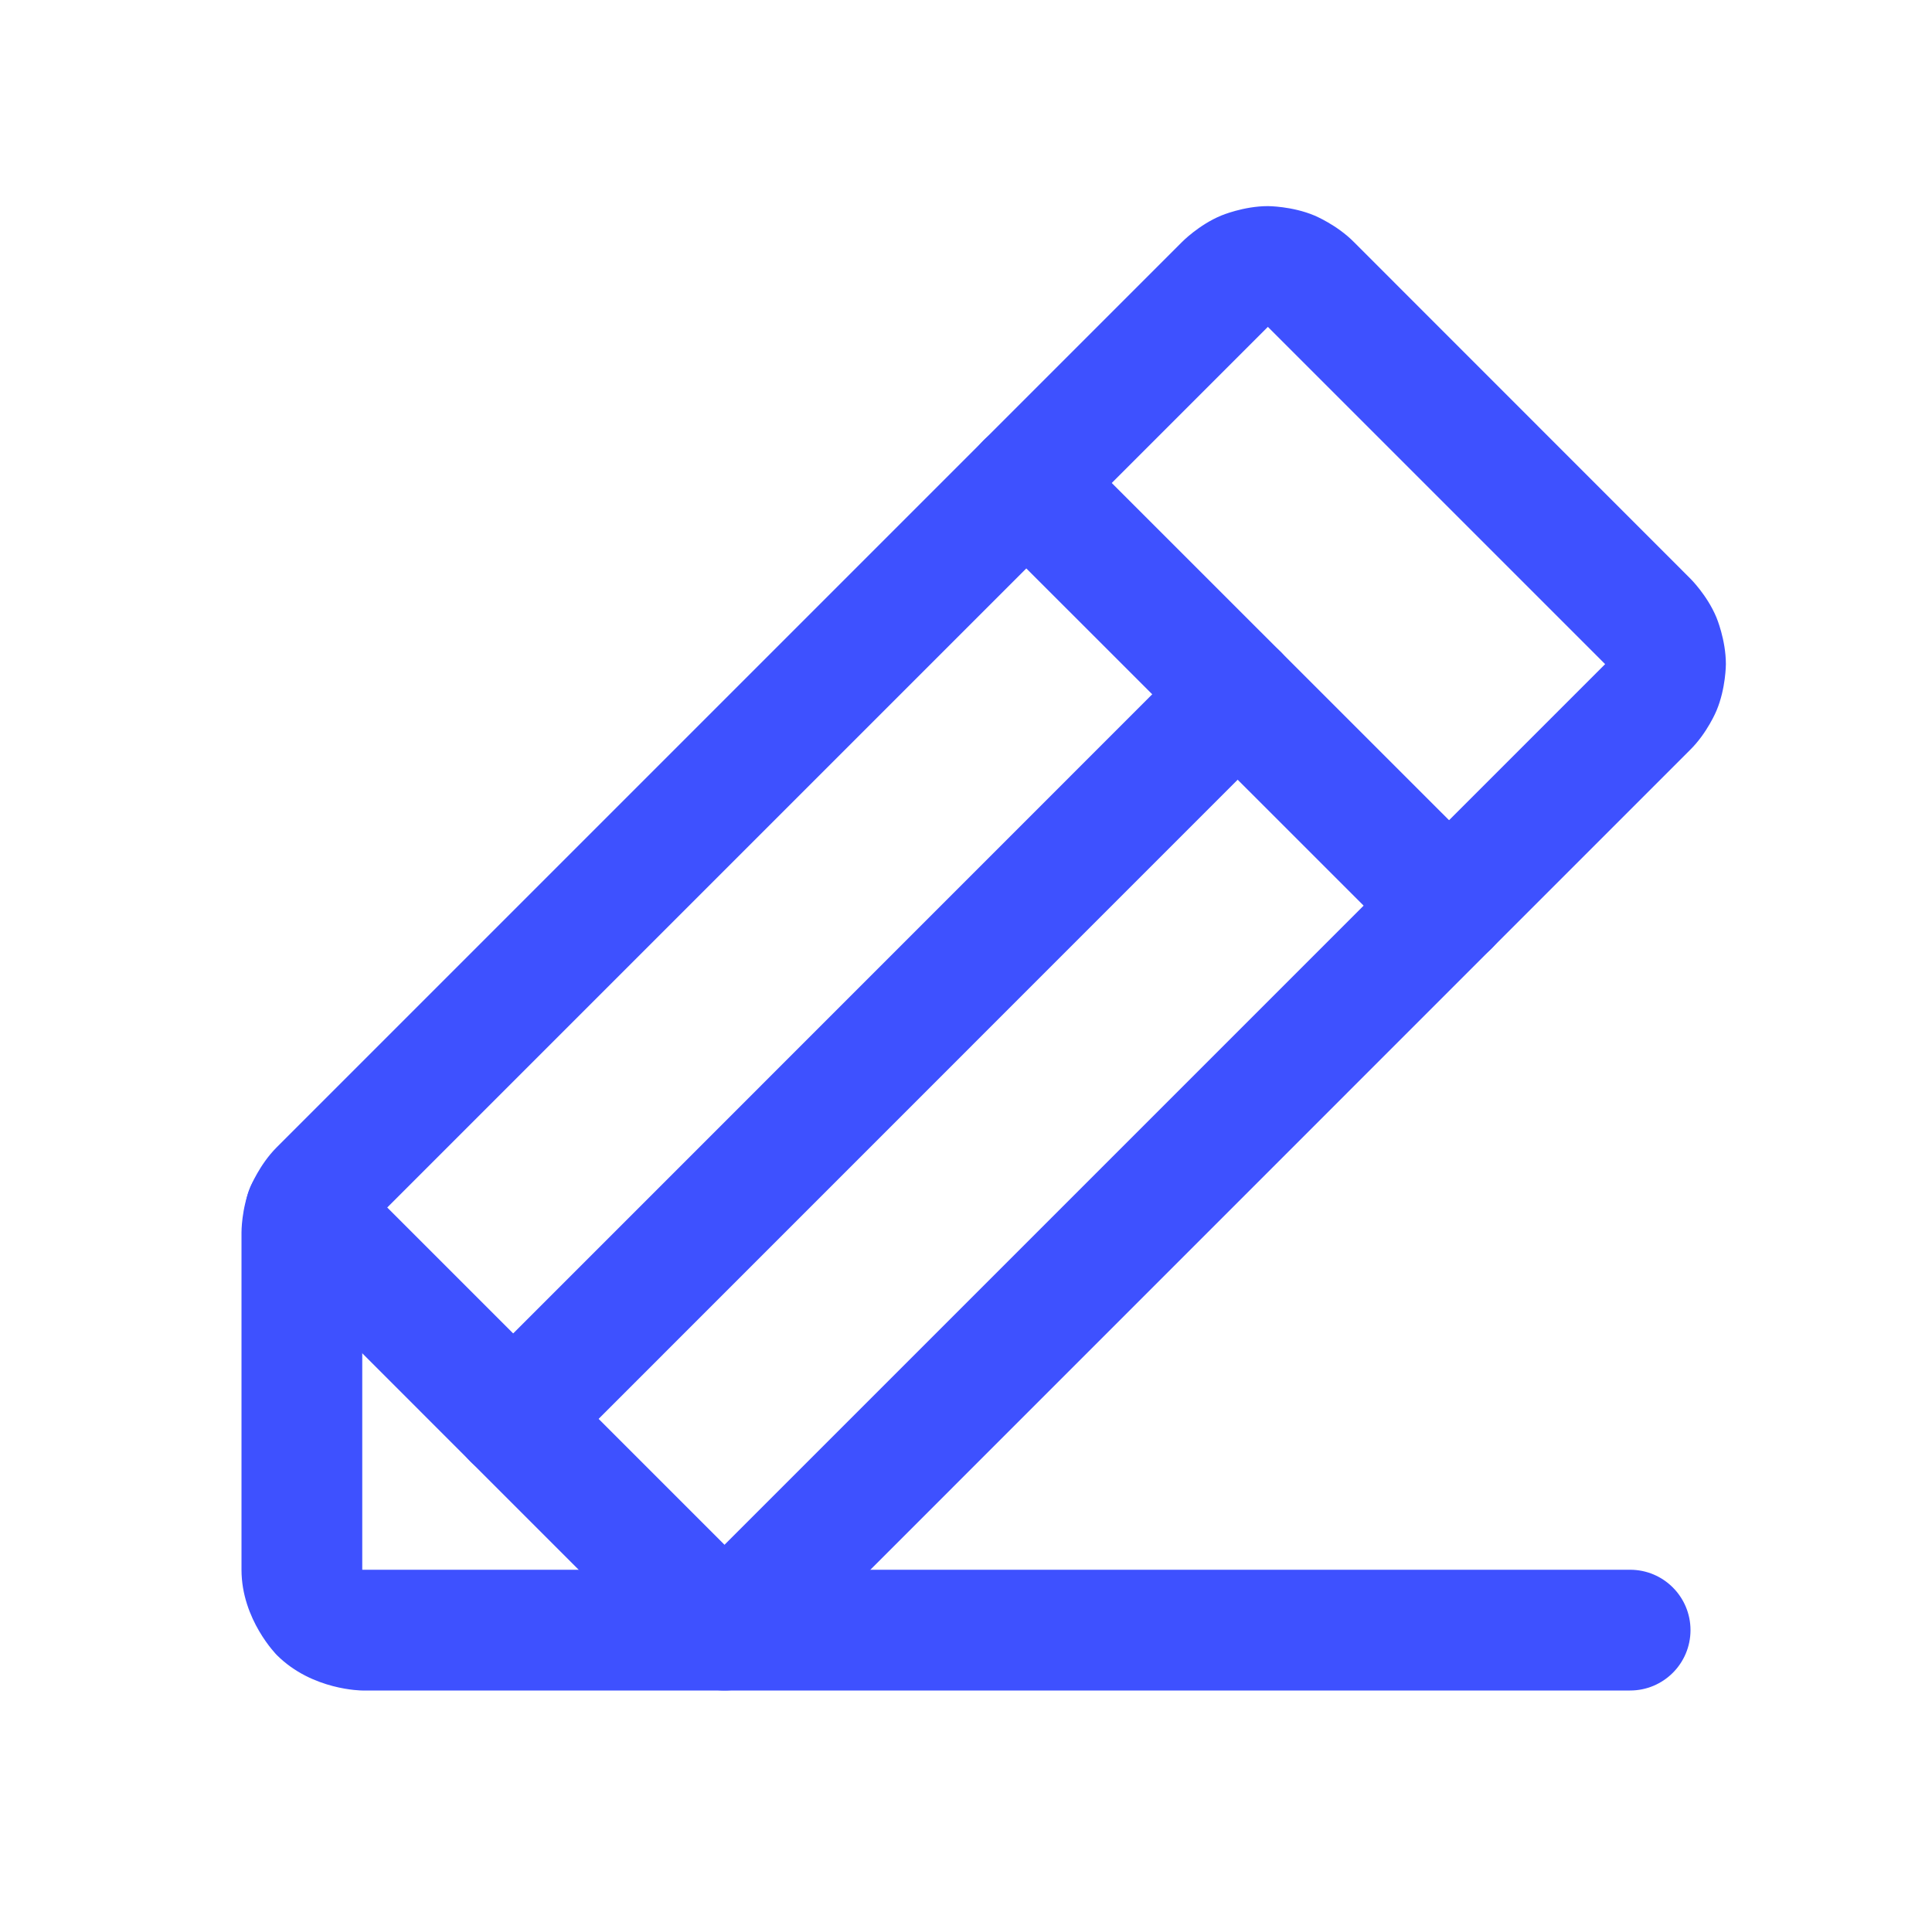 <svg width="16" height="16" viewBox="0 0 16 16" fill="none" xmlns="http://www.w3.org/2000/svg">
<path fill-rule="evenodd" clip-rule="evenodd" d="M13.996 6.211L6.354 13.854C6.26 13.947 6.133 14 6 14H3C3 14 2.586 14 2.293 13.707C2.293 13.707 2 13.414 2 13L2 10.206C2 10.206 1.999 10.01 2.075 9.827C2.075 9.827 2.15 9.644 2.289 9.504L9.79 2.003C9.79 2.003 9.928 1.862 10.114 1.785C10.114 1.785 10.299 1.707 10.5 1.707C10.5 1.707 10.701 1.707 10.886 1.785C10.886 1.785 11.072 1.862 11.213 2.005L13.997 4.79C13.997 4.79 14.138 4.928 14.215 5.114C14.215 5.114 14.293 5.299 14.293 5.5C14.293 5.5 14.293 5.701 14.215 5.886C14.215 5.886 14.139 6.07 13.997 6.21L13.996 6.211ZM13.293 5.5L13.29 5.497L10.5 2.707L10.497 2.71L3 10.207V13H5.793L13.29 5.503L13.293 5.5Z" fill="#3E51FF"/>
<path d="M11.646 7.853C11.74 7.947 11.867 8 12 8C12.133 8 12.26 7.947 12.354 7.854C12.447 7.76 12.5 7.633 12.5 7.5C12.5 7.367 12.447 7.24 12.354 7.146L8.854 3.647C8.76 3.553 8.633 3.5 8.5 3.5C8.367 3.5 8.24 3.553 8.146 3.646C8.053 3.74 8 3.867 8 4C8 4.133 8.053 4.26 8.146 4.354L11.646 7.853Z" fill="#3E51FF"/>
<path d="M2.885 9.678C2.791 9.584 2.664 9.531 2.531 9.531C2.399 9.531 2.271 9.584 2.178 9.678C2.084 9.771 2.031 9.899 2.031 10.031C2.031 10.164 2.084 10.291 2.178 10.385L5.646 13.854C5.74 13.947 5.867 14 6 14L13.5 14C13.776 14 14 13.776 14 13.5C14 13.224 13.776 13 13.5 13H6.207L2.885 9.678Z" fill="#3E51FF"/>
<path d="M10.603 6.104C10.697 6.01 10.75 5.883 10.75 5.75C10.75 5.617 10.697 5.49 10.604 5.396L10.599 5.392C10.506 5.301 10.38 5.25 10.25 5.25C10.235 5.25 10.22 5.251 10.205 5.252C10.088 5.263 9.979 5.314 9.896 5.396L3.897 11.396C3.803 11.49 3.75 11.617 3.75 11.75C3.75 11.758 3.75 11.766 3.751 11.774C3.757 11.898 3.809 12.016 3.896 12.104C3.99 12.197 4.117 12.25 4.25 12.25C4.383 12.25 4.51 12.197 4.604 12.104L10.603 6.104Z" fill="#3E51FF"/>
</svg>
